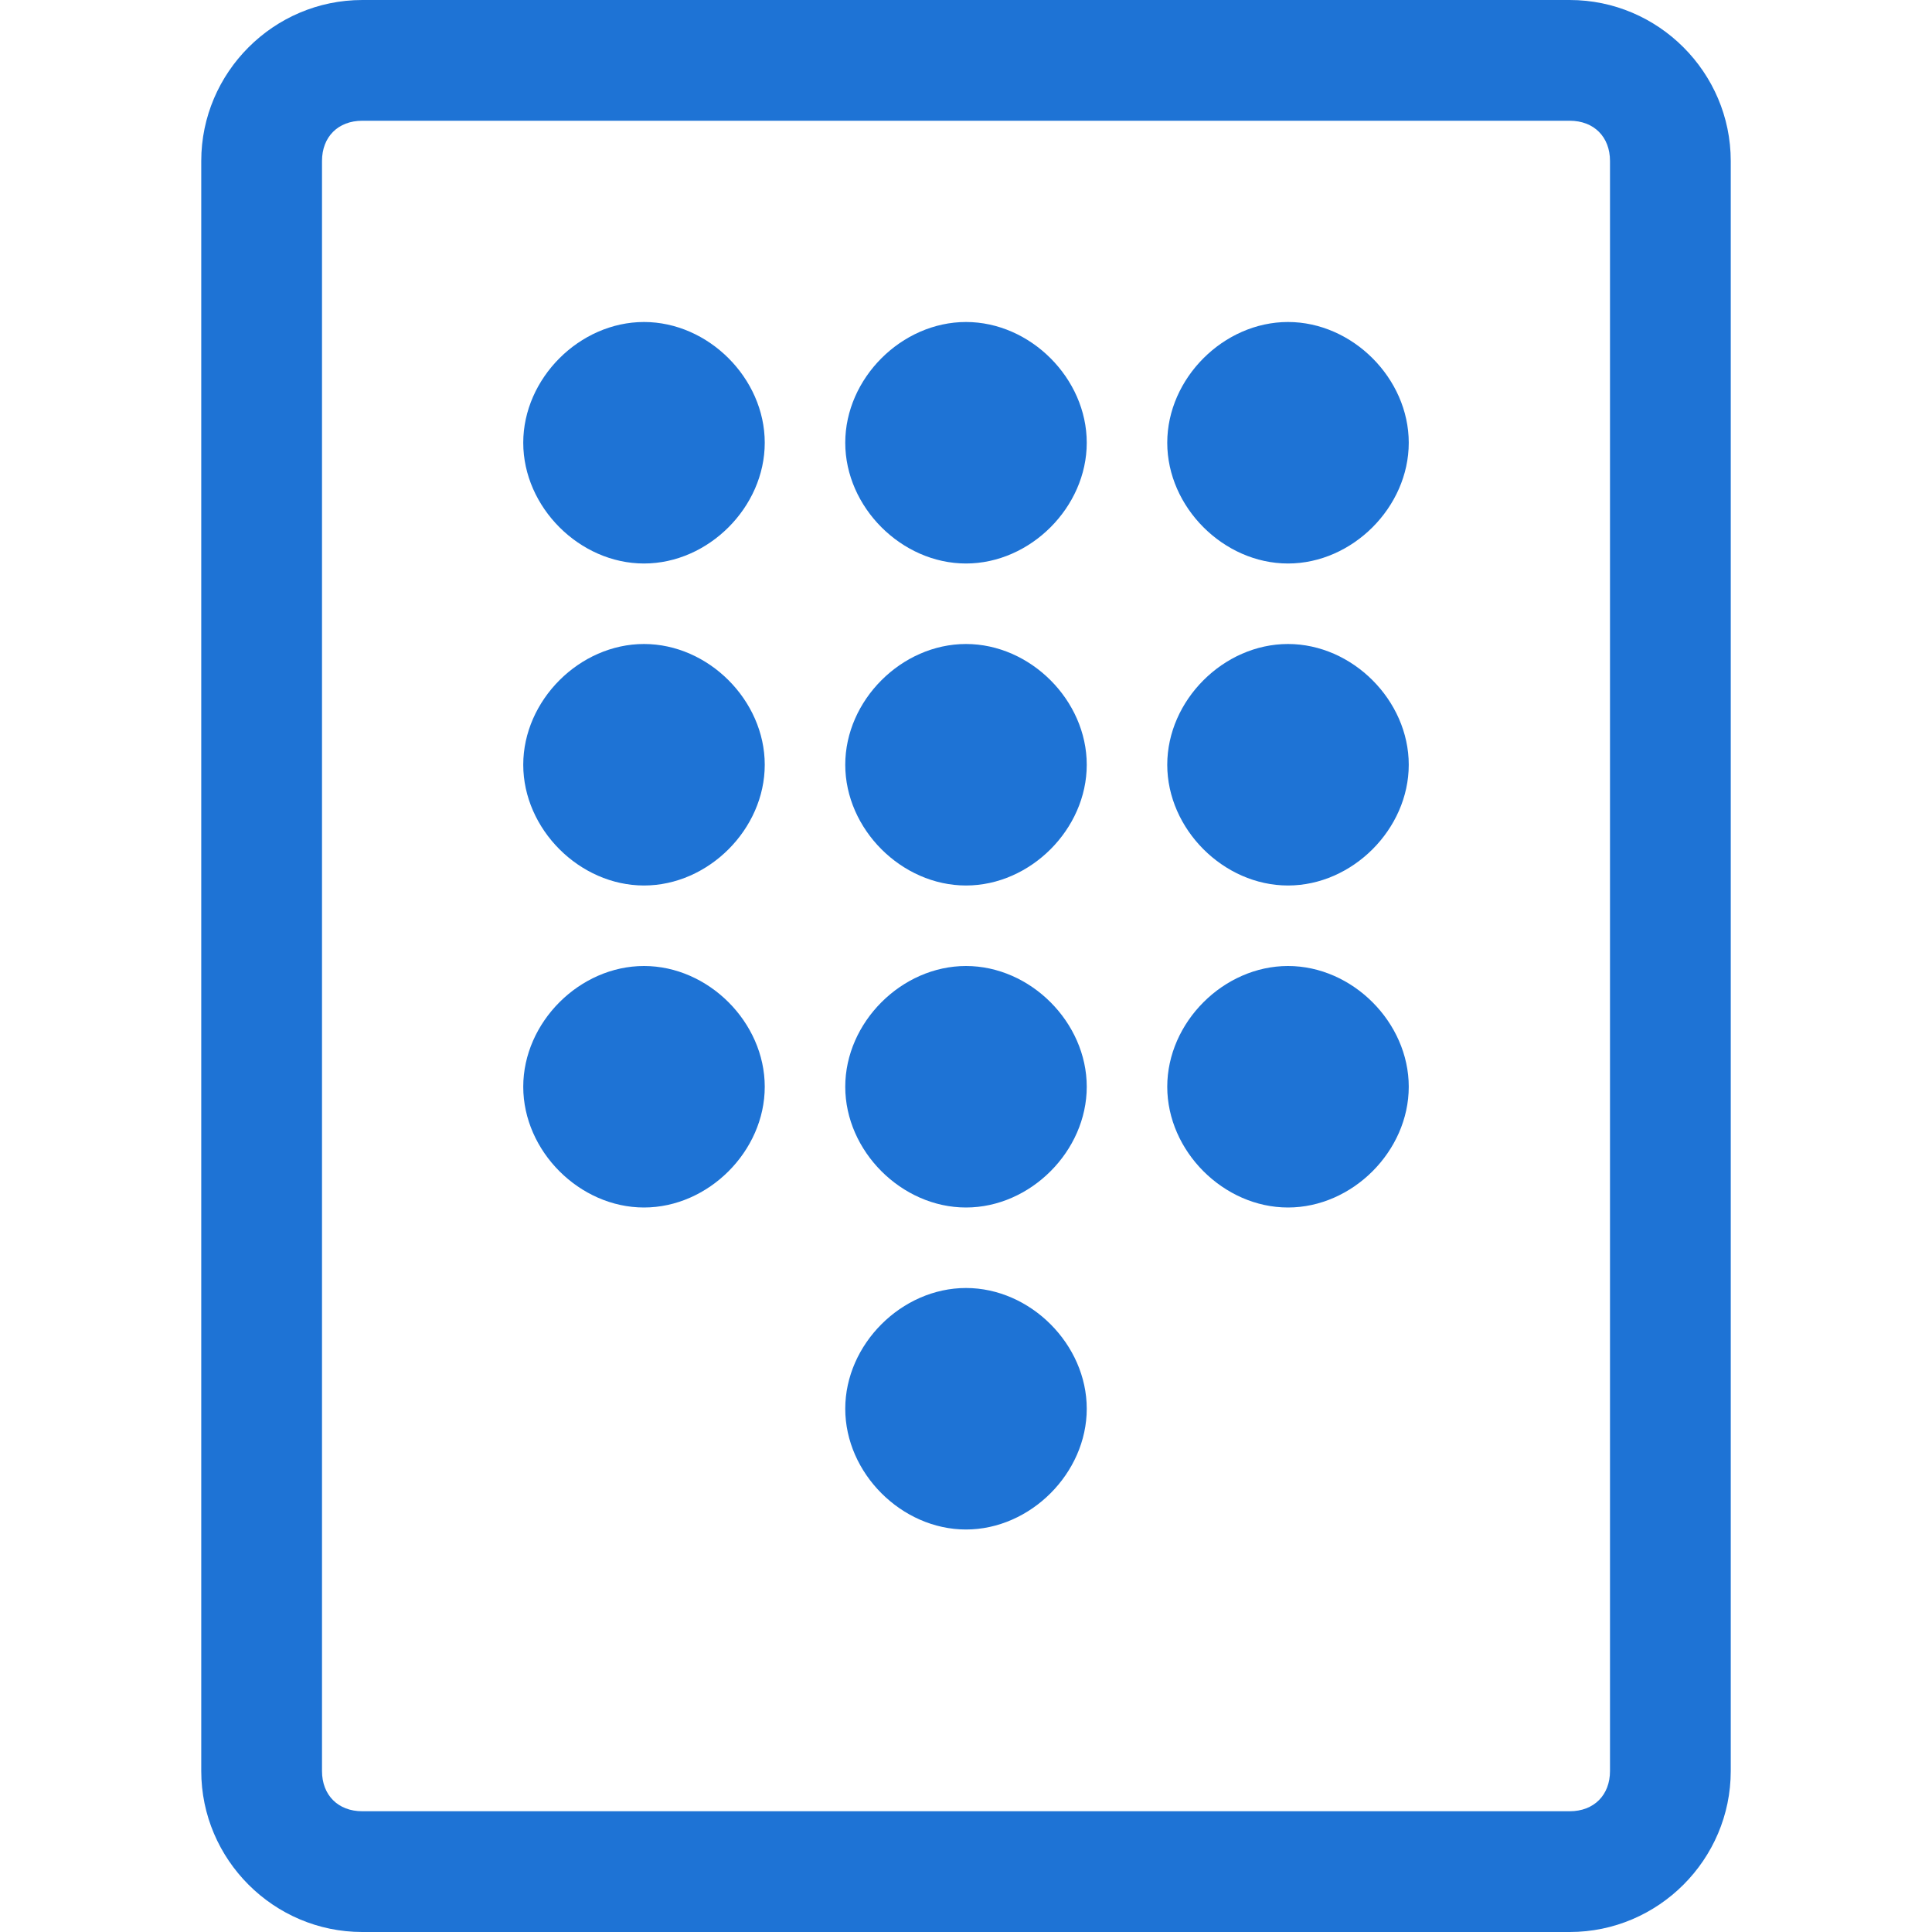 <?xml version="1.0" encoding="utf-8"?>
<!-- Generator: Adobe Illustrator 18.1.1, SVG Export Plug-In . SVG Version: 6.00 Build 0)  -->
<!DOCTYPE svg PUBLIC "-//W3C//DTD SVG 1.1//EN" "http://www.w3.org/Graphics/SVG/1.1/DTD/svg11.dtd">
<svg version="1.1" id="Layer_1" xmlns="http://www.w3.org/2000/svg" xmlns:xlink="http://www.w3.org/1999/xlink" x="0px" y="0px"
	 viewBox="-298.5 385 24 24" enable-background="new -298.5 385 24 24" xml:space="preserve">
<path id="path-1" fill="#1E73D5" d="M-279,409h-15c-1.1,0-2-0.9-2-2v-20c0-1.1,0.9-2,2-2h15c1.1,0,2,0.9,2,2v20
	C-277,408.1-277.9,409-279,409z M-278.5,387c0-0.3-0.2-0.5-0.5-0.5h-15c-0.3,0-0.5,0.2-0.5,0.5v20c0,0.3,0.2,0.5,0.5,0.5h15
	c0.3,0,0.5-0.2,0.5-0.5V387z M-282.5,400c-0.8,0-1.5-0.7-1.5-1.5s0.7-1.5,1.5-1.5s1.5,0.7,1.5,1.5S-281.7,400-282.5,400z
	 M-282.5,396c-0.8,0-1.5-0.7-1.5-1.5s0.7-1.5,1.5-1.5s1.5,0.7,1.5,1.5S-281.7,396-282.5,396z M-282.5,392c-0.8,0-1.5-0.7-1.5-1.5
	s0.7-1.5,1.5-1.5s1.5,0.7,1.5,1.5S-281.7,392-282.5,392z M-286.5,404c-0.8,0-1.5-0.7-1.5-1.5s0.7-1.5,1.5-1.5s1.5,0.7,1.5,1.5
	S-285.7,404-286.5,404z M-286.5,400c-0.8,0-1.5-0.7-1.5-1.5s0.7-1.5,1.5-1.5s1.5,0.7,1.5,1.5S-285.7,400-286.5,400z M-286.5,396
	c-0.8,0-1.5-0.7-1.5-1.5s0.7-1.5,1.5-1.5s1.5,0.7,1.5,1.5S-285.7,396-286.5,396z M-286.5,392c-0.8,0-1.5-0.7-1.5-1.5
	s0.7-1.5,1.5-1.5s1.5,0.7,1.5,1.5S-285.7,392-286.5,392z M-290.5,400c-0.8,0-1.5-0.7-1.5-1.5s0.7-1.5,1.5-1.5s1.5,0.7,1.5,1.5
	S-289.7,400-290.5,400z M-290.5,396c-0.8,0-1.5-0.7-1.5-1.5s0.7-1.5,1.5-1.5s1.5,0.7,1.5,1.5S-289.7,396-290.5,396z M-290.5,392
	c-0.8,0-1.5-0.7-1.5-1.5s0.7-1.5,1.5-1.5s1.5,0.7,1.5,1.5S-289.7,392-290.5,392z"/>
</svg>
